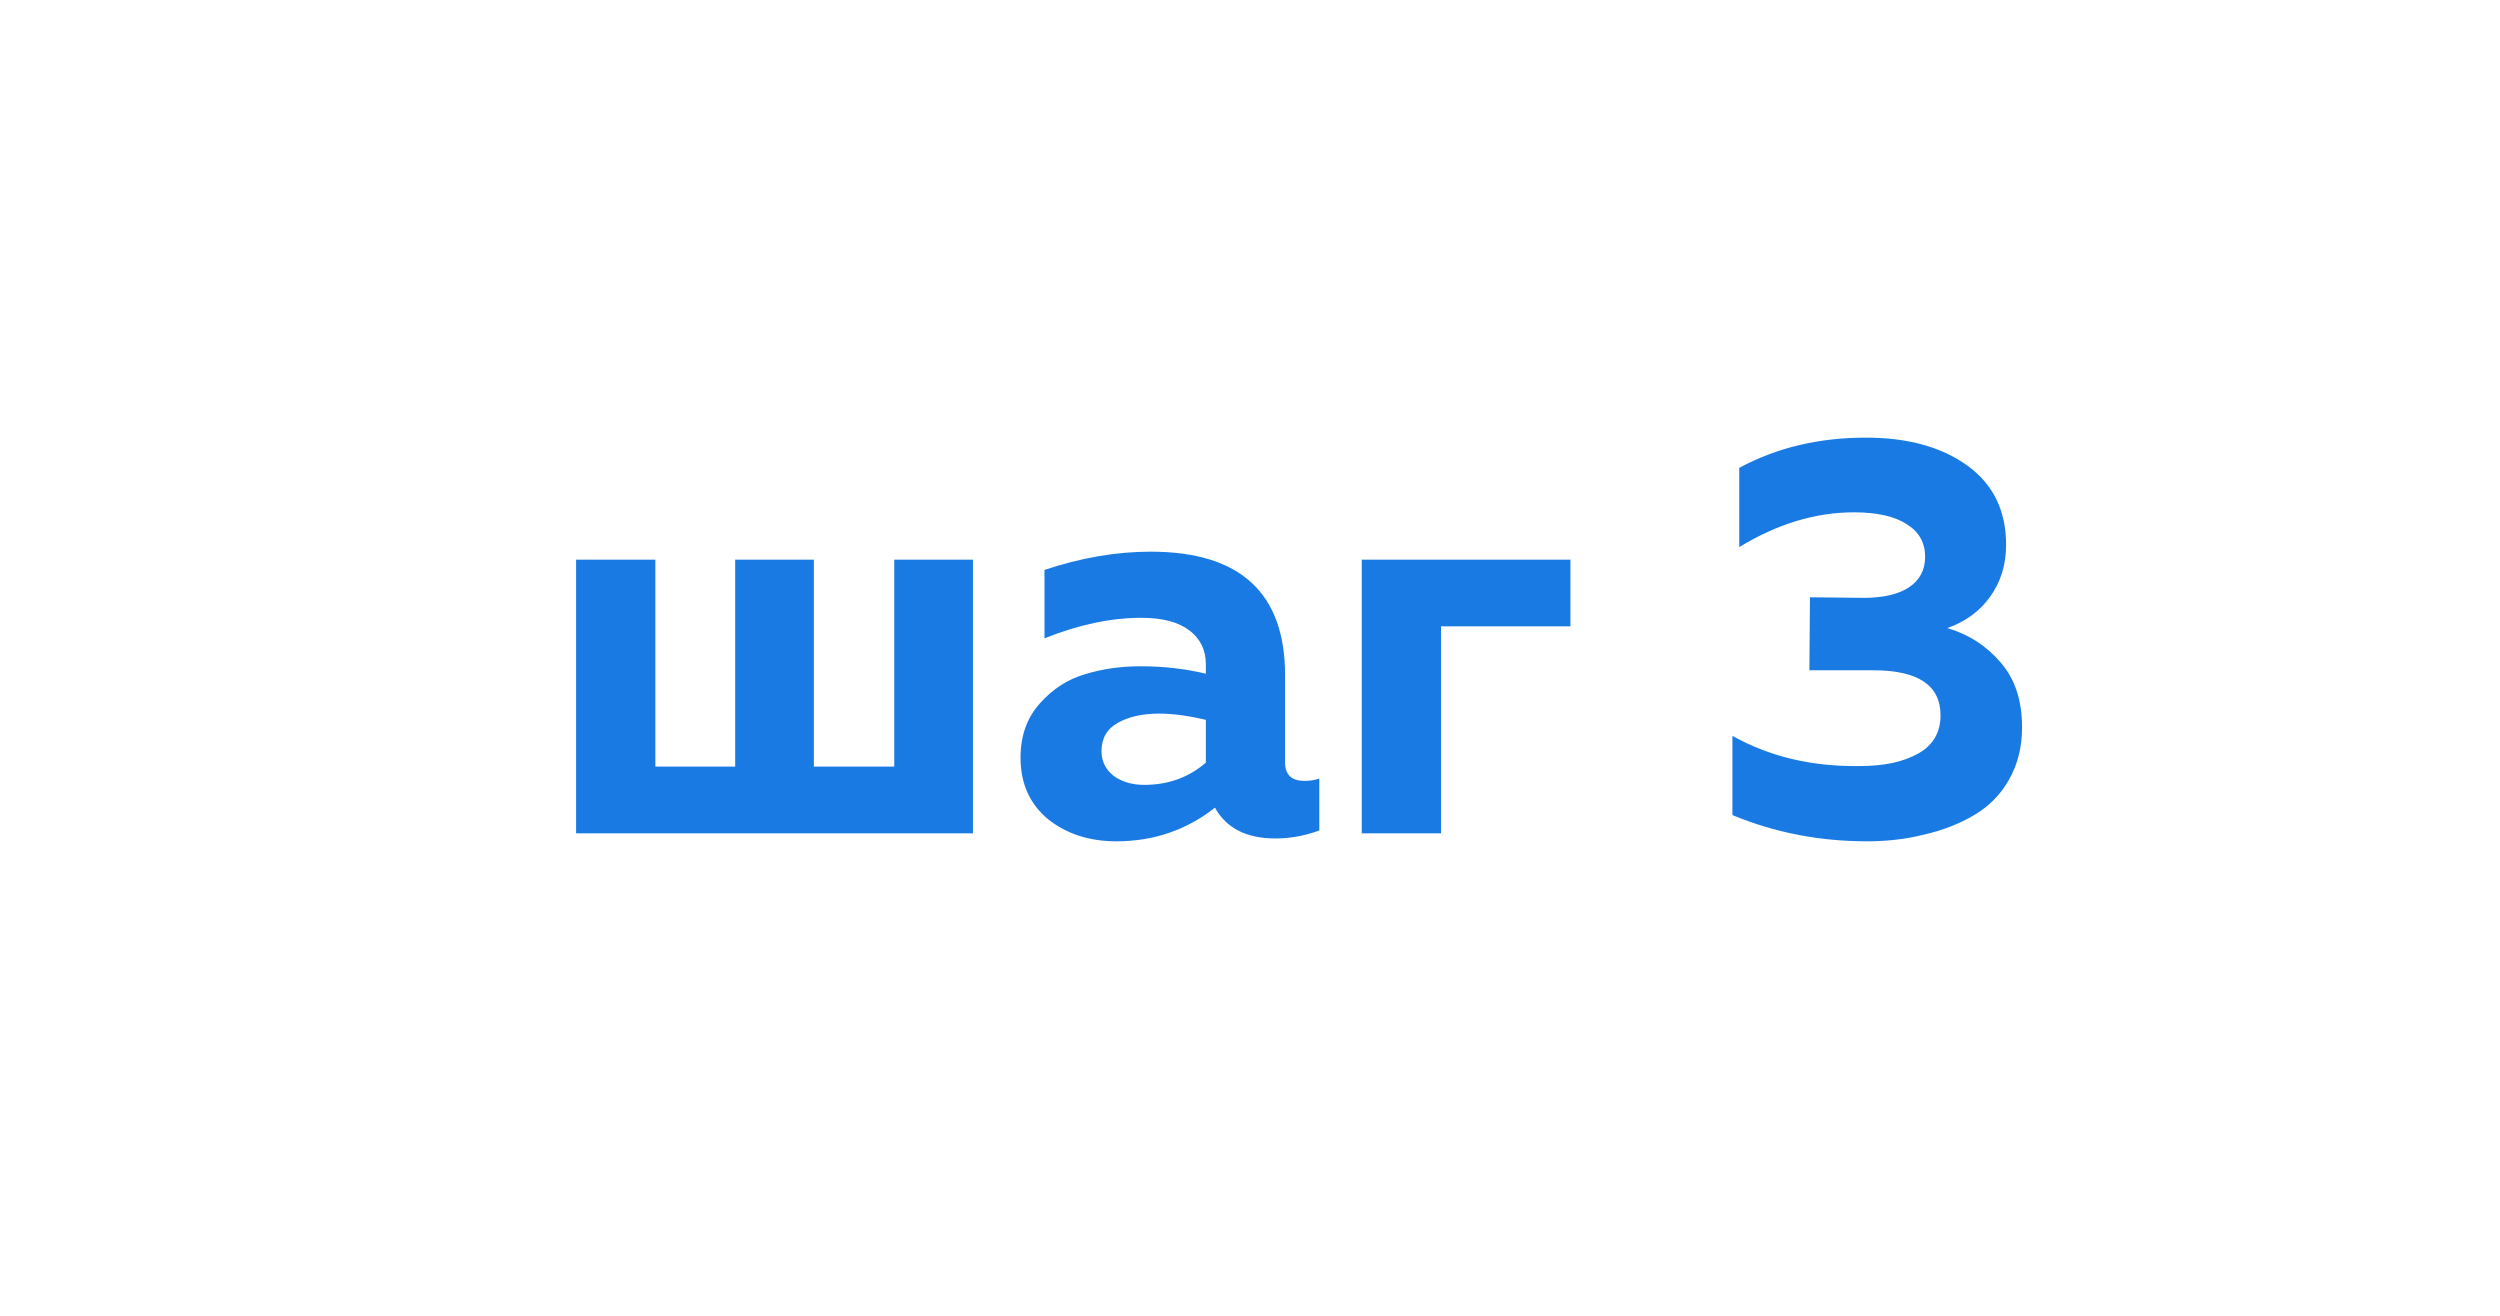 <svg width="57" height="30" viewBox="0 0 57 30" version="1.1" xmlns="http://www.w3.org/2000/svg" xmlns:xlink="http://www.w3.org/1999/xlink">
<title>Group 3</title>
<desc>Created using Figma</desc>
<g id="Canvas" transform="translate(-18010 -3463)">
<g id="Group 3">
<g id="&#209;&#136;&#208;&#176;&#208;&#179; 3">
<use xlink:href="#path0_fill" transform="translate(18022 3472)" fill="#197AE3"/>
</g>
<g id="Rectangle 48.2">
<mask id="mask0_outline_ins">
<use xlink:href="#path1_fill" fill="white" transform="translate(18010 3463)"/>
</mask>
<g mask="url(#mask0_outline_ins)">
<use xlink:href="#path2_stroke_2x" transform="translate(18010 3463)" fill="#197AE3"/>
</g>
</g>
</g>
</g>
<defs>
<path id="path0_fill" d="M 10.183 10L 1.135 10L 1.135 3.76L 2.942 3.76L 2.942 8.479L 4.762 8.479L 4.762 3.76L 6.556 3.76L 6.556 8.479L 8.389 8.479L 8.389 3.76L 10.183 3.76L 10.183 10ZM 17.3 8.388C 17.3 8.665 17.447 8.804 17.742 8.804C 17.863 8.804 17.976 8.787 18.08 8.752L 18.08 9.935C 17.75 10.056 17.417 10.117 17.079 10.117C 16.42 10.117 15.961 9.883 15.701 9.415C 15.051 9.926 14.301 10.182 13.452 10.182C 12.836 10.182 12.316 10.013 11.892 9.675C 11.476 9.328 11.268 8.86 11.268 8.271C 11.268 7.777 11.415 7.365 11.71 7.036C 12.004 6.707 12.347 6.486 12.737 6.373C 13.127 6.252 13.551 6.191 14.011 6.191C 14.522 6.191 15.016 6.247 15.493 6.36L 15.493 6.139C 15.493 5.818 15.367 5.563 15.116 5.372C 14.864 5.181 14.5 5.086 14.024 5.086C 13.33 5.086 12.594 5.242 11.814 5.554L 11.814 3.994C 12.646 3.717 13.452 3.578 14.232 3.578C 16.277 3.578 17.3 4.518 17.3 6.399L 17.3 8.388ZM 14.427 7.27C 14.054 7.27 13.742 7.339 13.491 7.478C 13.239 7.617 13.114 7.833 13.114 8.128C 13.114 8.353 13.205 8.54 13.387 8.687C 13.577 8.826 13.811 8.895 14.089 8.895C 14.635 8.895 15.103 8.726 15.493 8.388L 15.493 7.413C 15.094 7.318 14.739 7.27 14.427 7.27ZM 20.855 10L 19.048 10L 19.048 3.76L 23.806 3.76L 23.806 5.281L 20.855 5.281L 20.855 10ZM 33.739 3.422C 33.739 3.873 33.618 4.267 33.375 4.605C 33.141 4.934 32.816 5.173 32.4 5.32C 32.894 5.467 33.301 5.732 33.622 6.113C 33.943 6.486 34.103 6.975 34.103 7.582C 34.103 8.033 34.004 8.431 33.804 8.778C 33.614 9.116 33.349 9.385 33.011 9.584C 32.673 9.783 32.296 9.931 31.88 10.026C 31.473 10.13 31.035 10.182 30.567 10.182C 29.484 10.182 28.461 9.983 27.499 9.584L 27.499 7.777C 28.349 8.254 29.319 8.483 30.411 8.466C 30.957 8.466 31.399 8.371 31.737 8.18C 32.075 7.989 32.244 7.699 32.244 7.309C 32.244 6.624 31.733 6.282 30.71 6.282L 29.254 6.282L 29.267 4.618L 30.489 4.631C 30.931 4.631 31.273 4.553 31.516 4.397C 31.767 4.232 31.893 3.998 31.893 3.695C 31.893 3.374 31.755 3.127 31.477 2.954C 31.2 2.772 30.797 2.681 30.268 2.681C 29.393 2.681 28.522 2.945 27.655 3.474L 27.655 1.667C 28.505 1.208 29.466 0.978 30.541 0.978C 31.494 0.978 32.266 1.19 32.855 1.615C 33.444 2.04 33.739 2.642 33.739 3.422Z"/>
<path id="path1_fill" d="M 0 15C 0 6.716 6.716 0 15 0L 42 0C 50.284 0 57 6.716 57 15C 57 23.284 50.284 30 42 30L 15 30C 6.716 30 0 23.284 0 15Z"/>
<path id="path2_stroke_2x" d="M 15 3L 42 3L 42 -3L 15 -3L 15 3ZM 42 27L 15 27L 15 33L 42 33L 42 27ZM 15 27C 8.373 27 3 21.627 3 15L -3 15C -3 24.941 5.059 33 15 33L 15 27ZM 54 15C 54 21.627 48.627 27 42 27L 42 33C 51.941 33 60 24.941 60 15L 54 15ZM 42 3C 48.627 3 54 8.373 54 15L 60 15C 60 5.059 51.941 -3 42 -3L 42 3ZM 15 -3C 5.059 -3 -3 5.059 -3 15L 3 15C 3 8.373 8.373 3 15 3L 15 -3Z"/>
</defs>
</svg>
